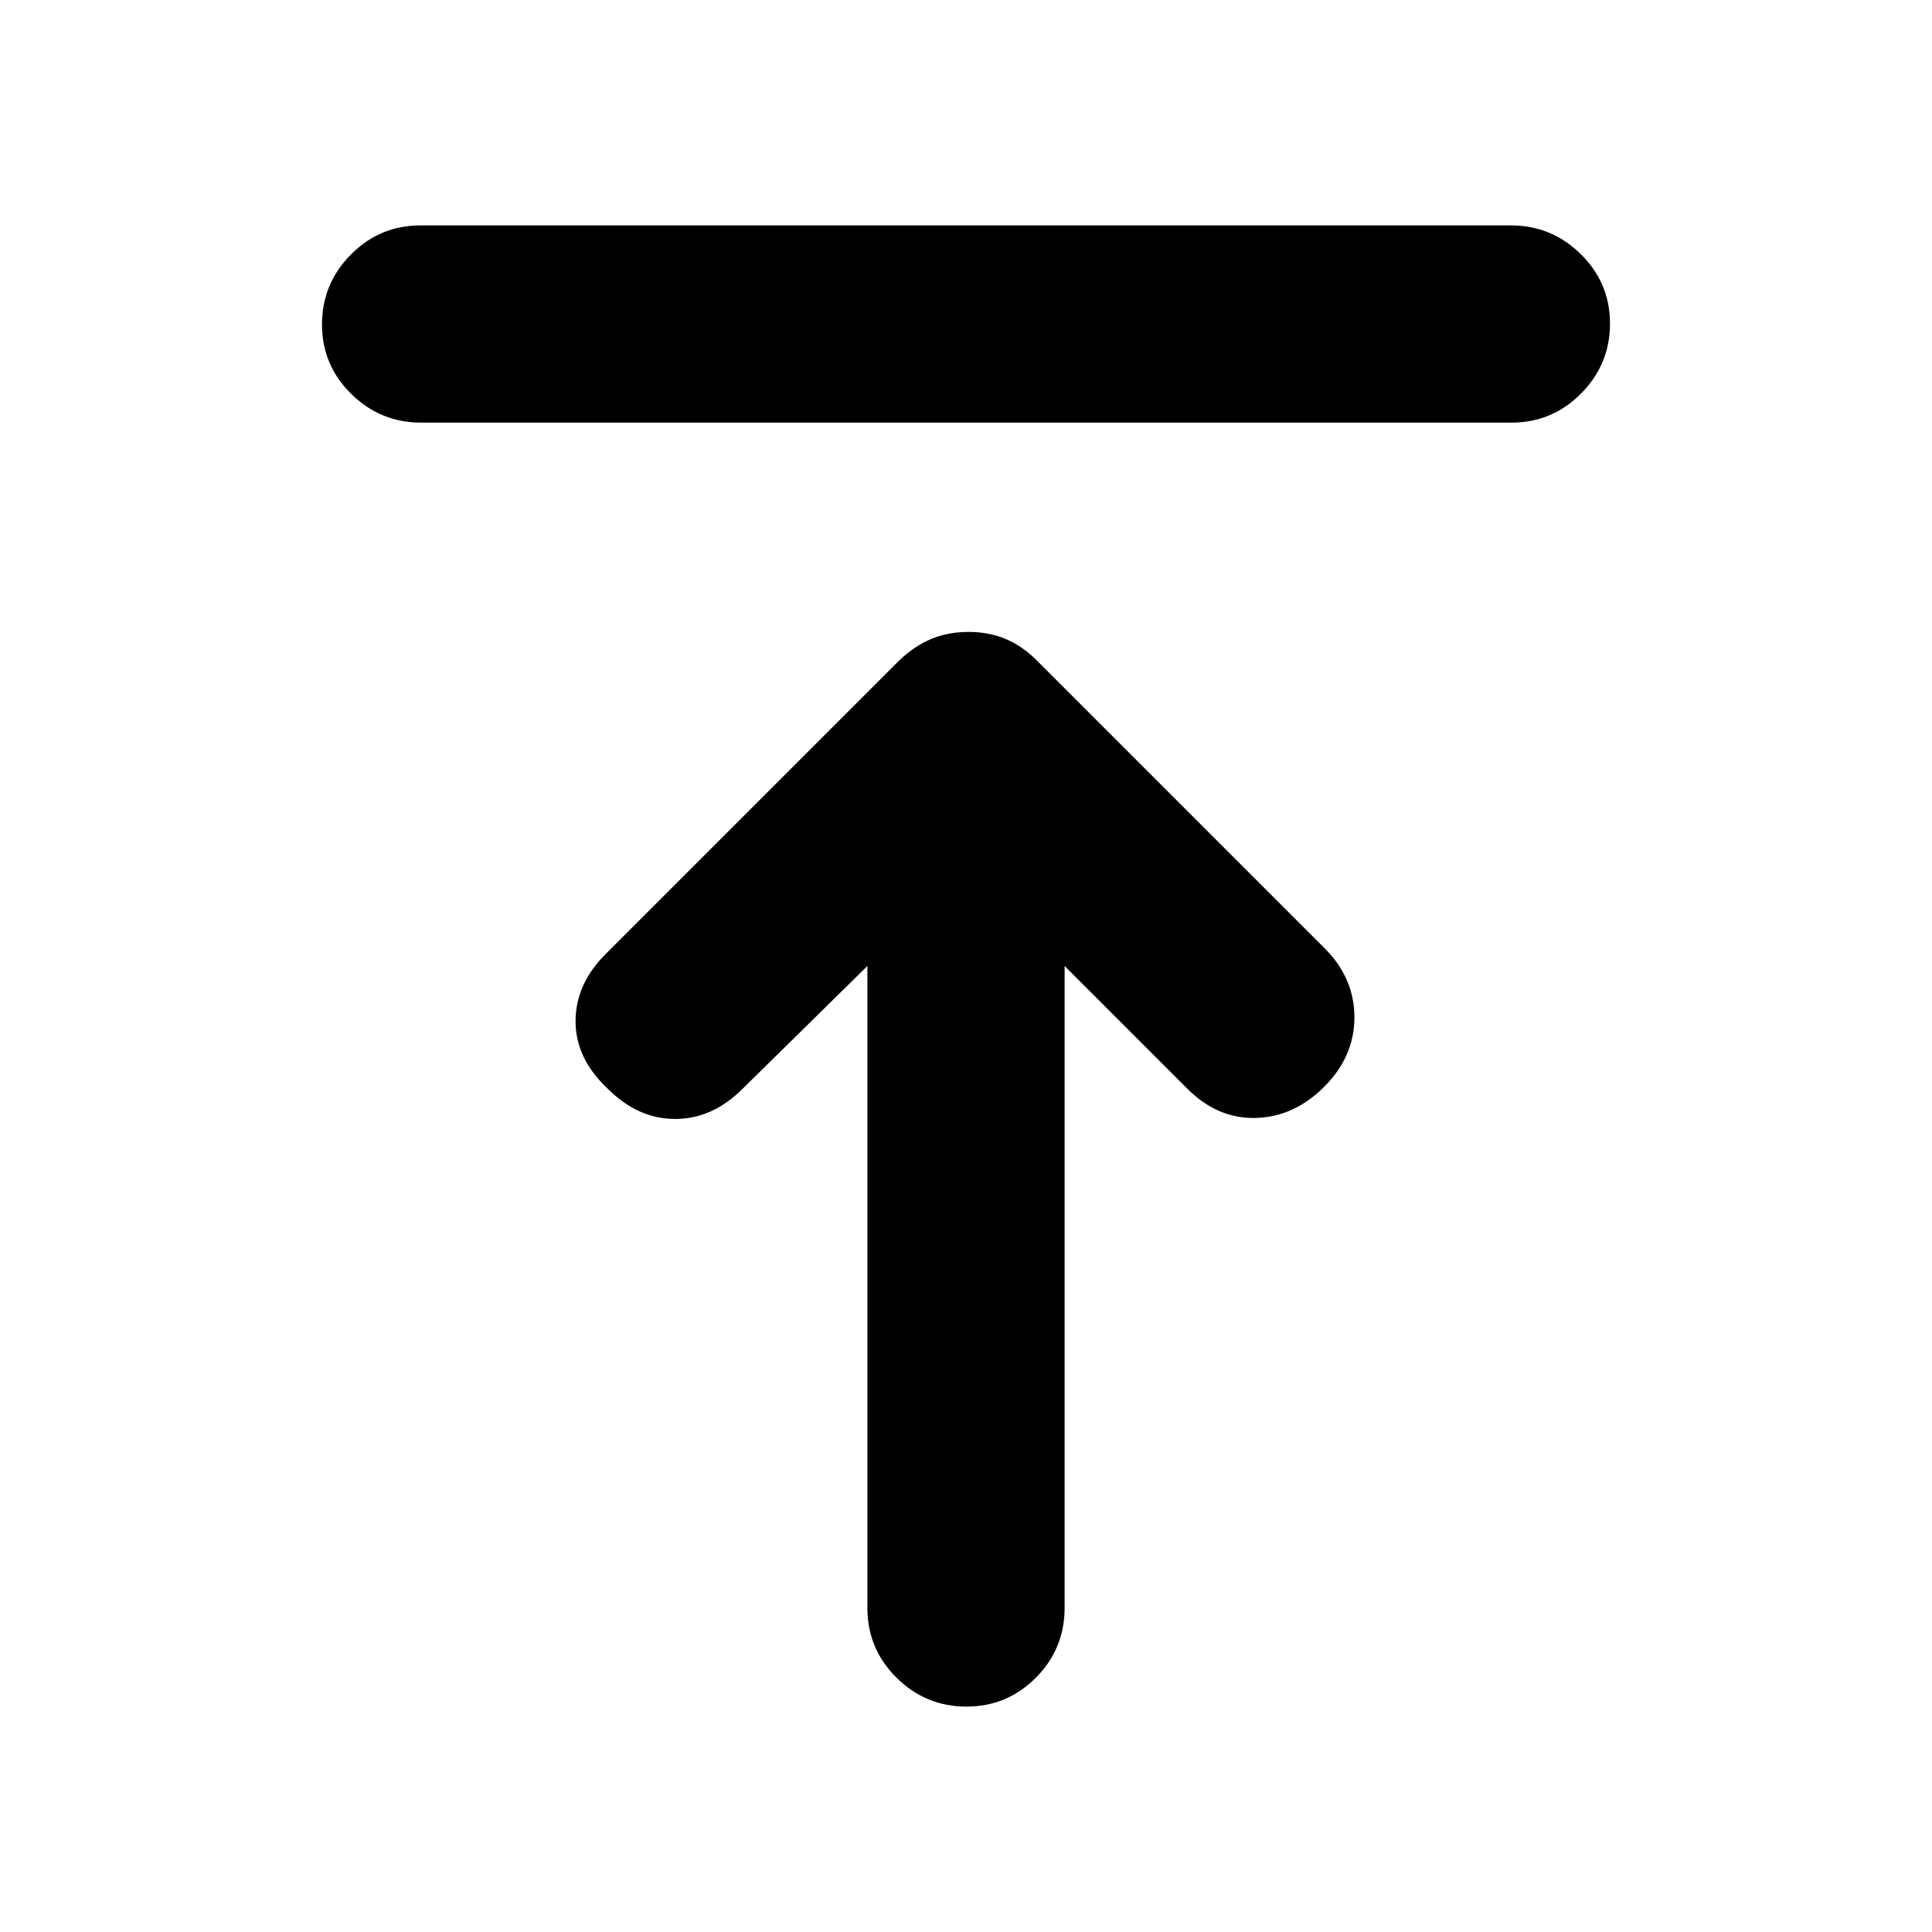 <svg xmlns="http://www.w3.org/2000/svg" height="20" viewBox="0 -960 960 960" width="20"><path d="M209.29-750q-20.29 0-34.79-14.29t-14.5-34.5q0-20.21 14.34-34.71 14.35-14.5 34.64-14.5h541.73q20.29 0 34.79 14.29t14.5 34.5q0 20.21-14.34 34.71-14.35 14.5-34.64 14.5H209.29Zm270.92 638q-20.21 0-34.71-14.35T431-161v-319l-62 61q-15 15-33.5 15T302-419q-16-15-16-33.5t14.86-33.36L447-632q7.4-7 15.7-10.5 8.3-3.5 18.5-3.5t18.5 3.5Q508-639 515-632l143.21 143.21Q673-474 673-454.5T658-420q-15 15-34 15.5T590-419l-61-61v319q0 20.3-14.29 34.65Q500.42-112 480.21-112Z"/></svg>